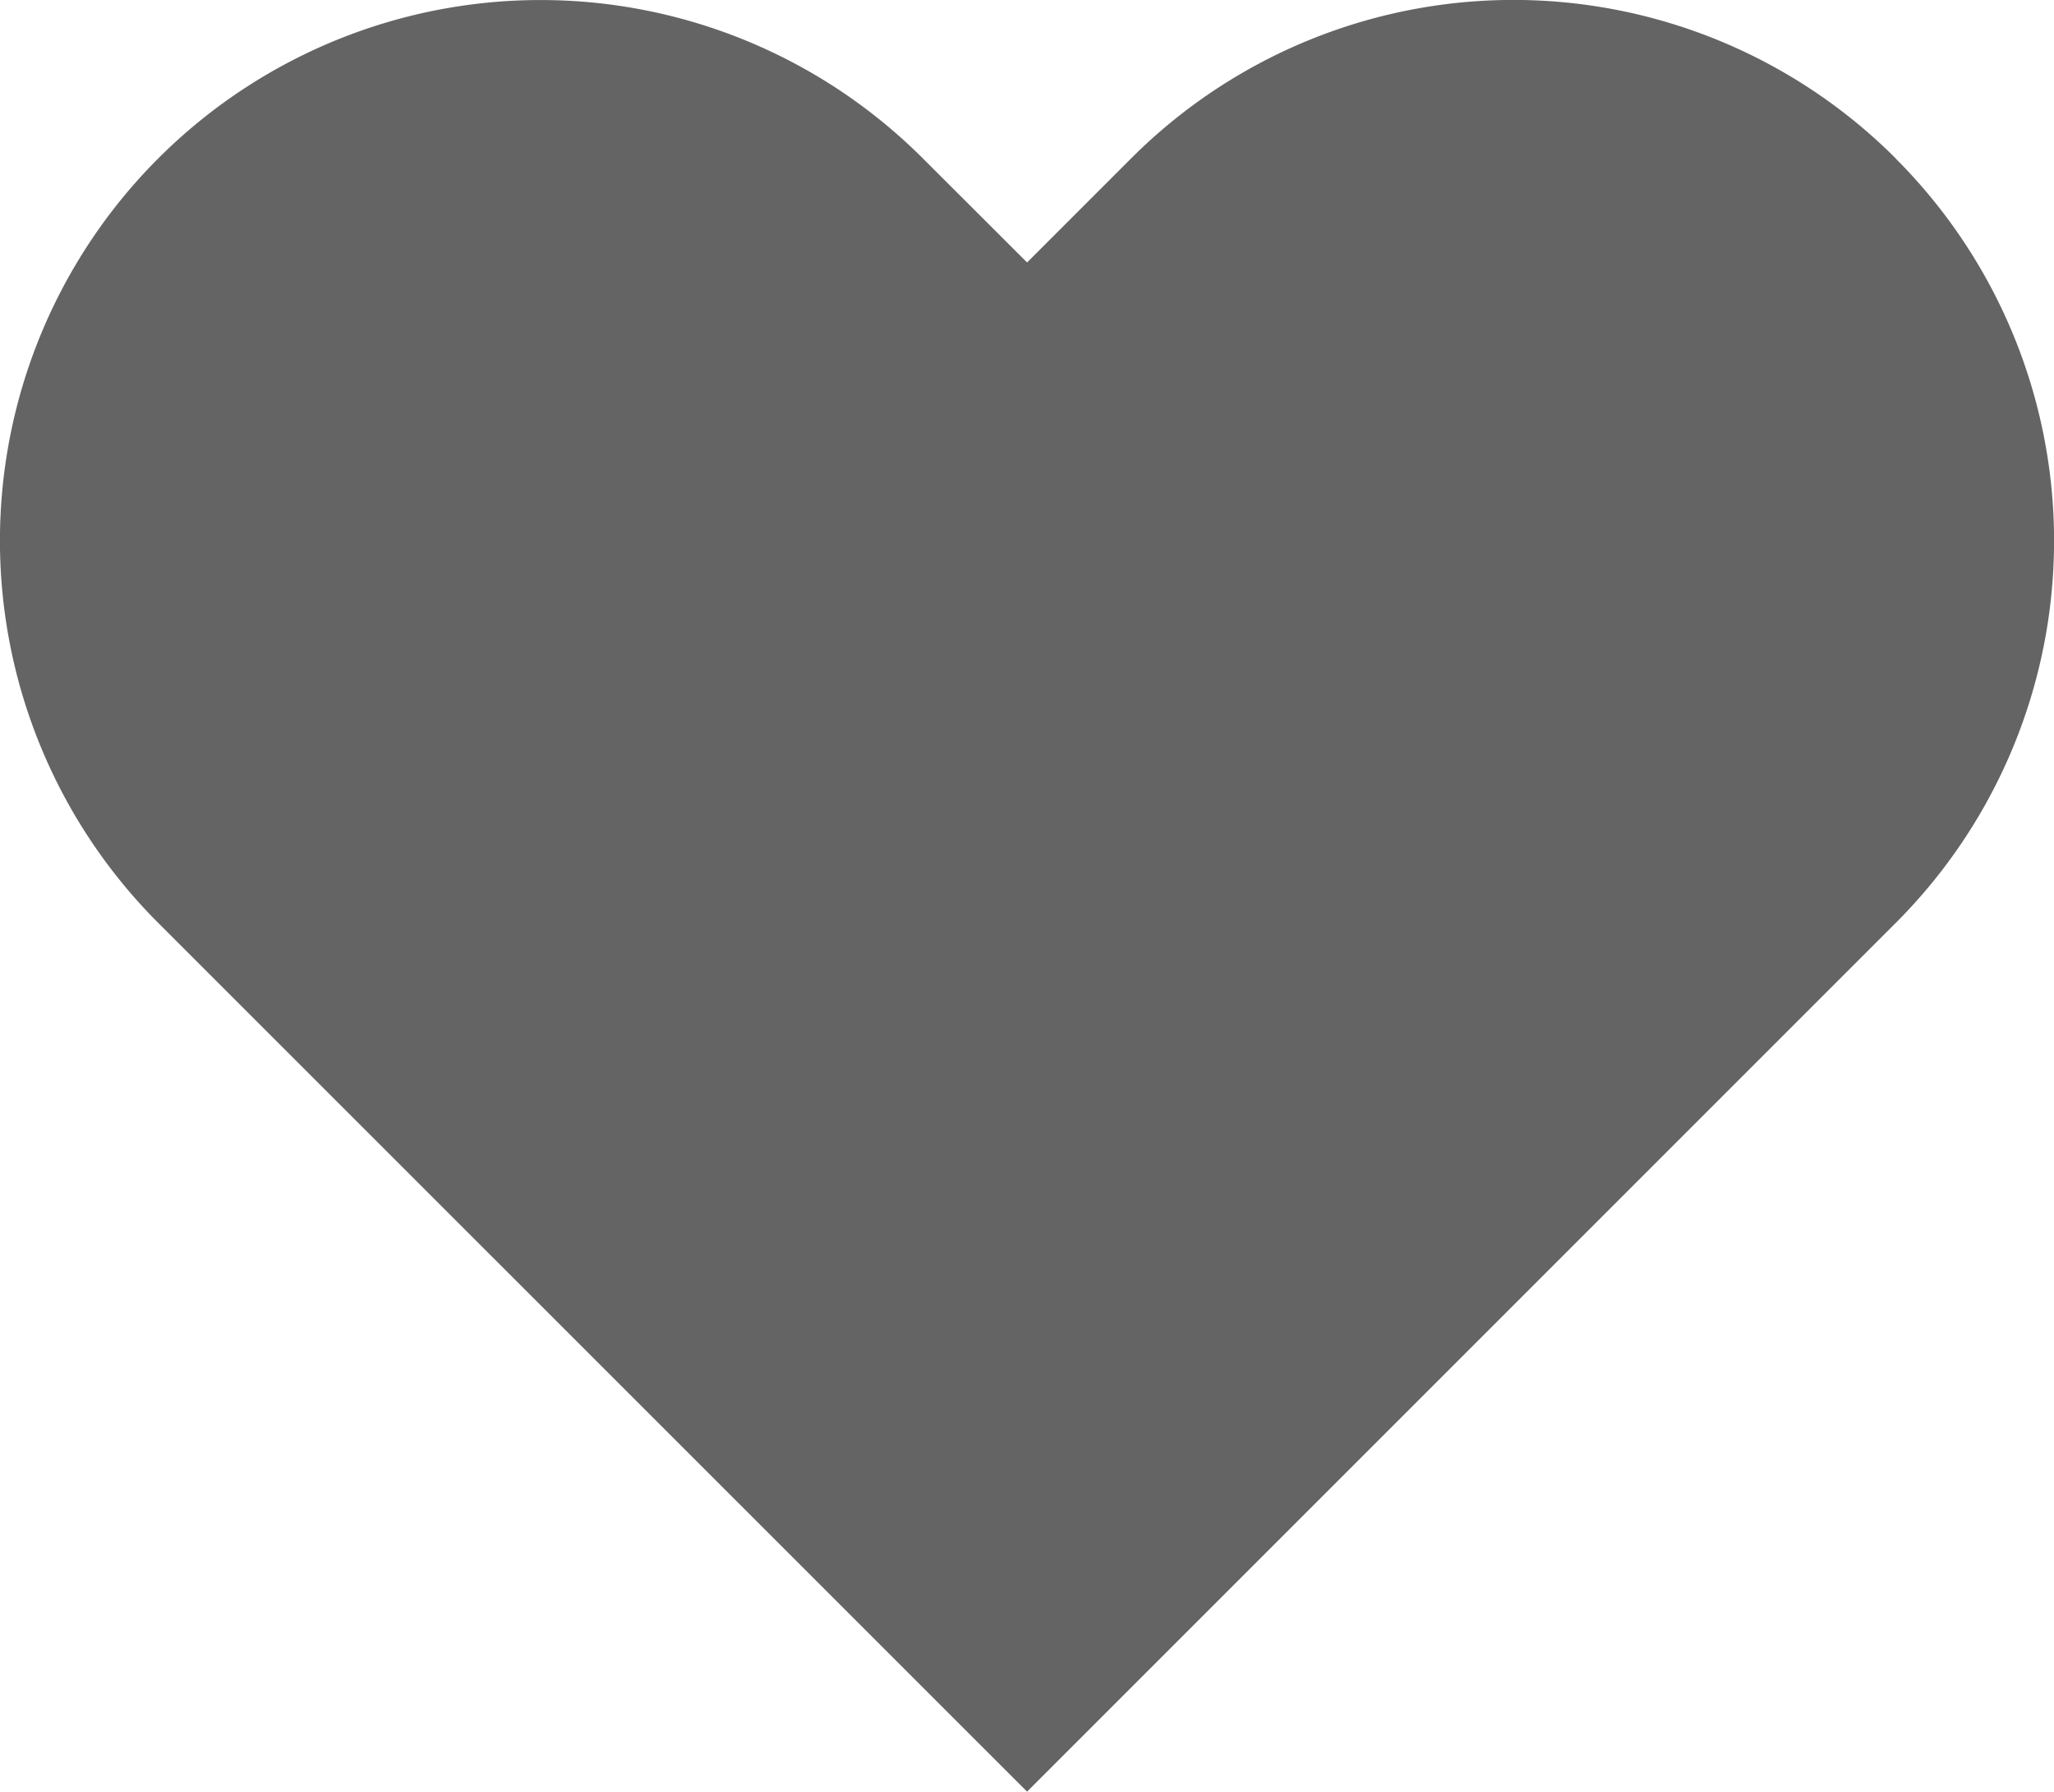 <svg xmlns="http://www.w3.org/2000/svg" width="11.935" height="10.41" viewBox="0 0 11.935 10.41">
  <path id="HEART-GREY-ICN" d="M11.015.92a3.14,3.14,0,0,0-4.442,0l-.605.605L5.362.92A3.141,3.141,0,0,0,.92,5.363l.605.605L5.968,10.41,10.41,5.968l.605-.605a3.14,3.14,0,0,0,0-4.442Z" fill="#646464"/>
</svg>
